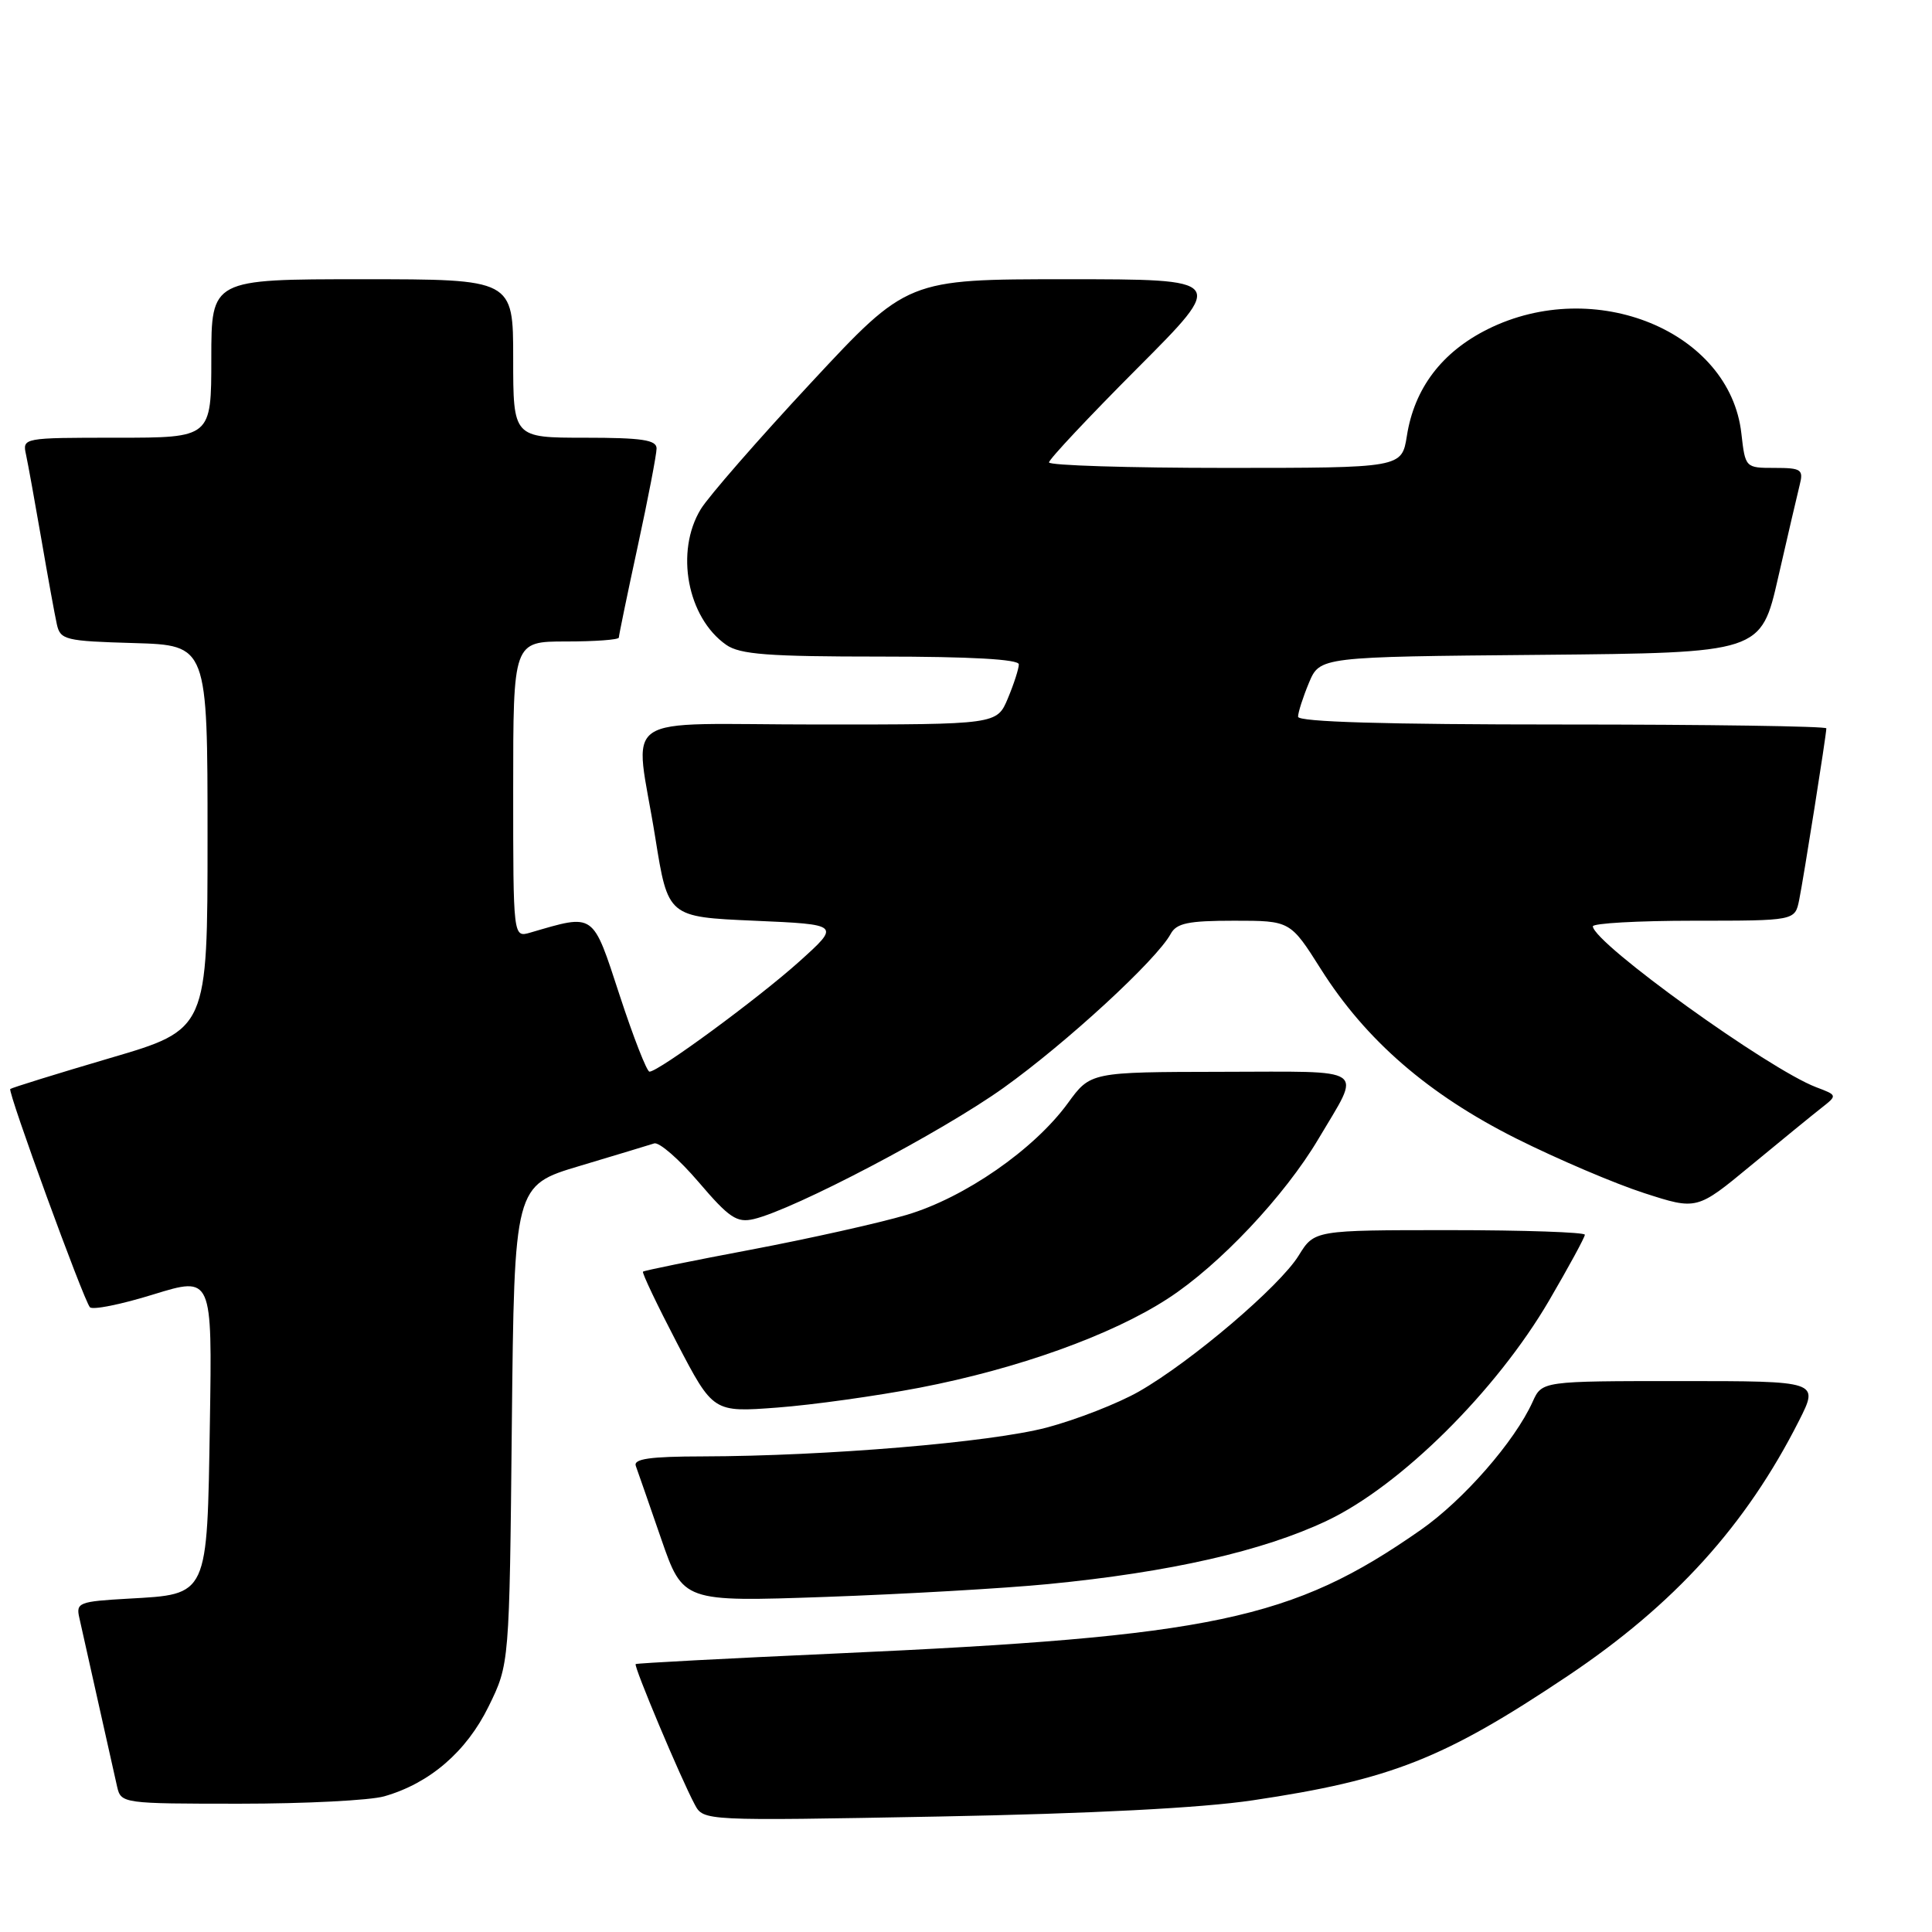 <?xml version="1.0" encoding="UTF-8" standalone="no"?>
<!DOCTYPE svg PUBLIC "-//W3C//DTD SVG 1.1//EN" "http://www.w3.org/Graphics/SVG/1.1/DTD/svg11.dtd" >
<svg xmlns="http://www.w3.org/2000/svg" xmlns:xlink="http://www.w3.org/1999/xlink" version="1.1" viewBox="0 0 256 256">
 <g >
 <path fill="currentColor"
d=" M 166.00 238.55 C 184.29 235.83 191.31 233.06 207.69 222.10 C 221.84 212.63 231.35 202.15 238.38 188.25 C 241.03 183.00 241.03 183.00 222.68 183.00 C 204.32 183.00 204.32 183.00 203.08 185.75 C 200.70 191.01 193.92 198.77 188.23 202.74 C 171.21 214.63 160.71 216.85 110.71 219.10 C 96.30 219.75 84.38 220.38 84.23 220.50 C 83.93 220.73 90.19 235.63 92.06 239.11 C 93.22 241.28 93.22 241.28 124.36 240.70 C 144.56 240.32 159.19 239.57 166.00 238.55 Z  M 50.92 238.02 C 56.94 236.30 61.80 232.11 64.74 226.12 C 67.50 220.50 67.50 220.50 67.82 188.79 C 68.15 157.08 68.15 157.08 76.82 154.49 C 81.60 153.06 86.03 151.72 86.68 151.51 C 87.33 151.29 89.98 153.60 92.57 156.63 C 96.63 161.39 97.64 162.06 99.89 161.53 C 105.27 160.25 124.80 149.99 132.98 144.14 C 141.33 138.17 153.26 127.18 155.12 123.75 C 155.89 122.32 157.45 122.00 163.52 122.00 C 170.97 122.00 170.97 122.00 175.04 128.44 C 180.98 137.84 189.28 145.03 200.93 150.87 C 206.39 153.60 214.01 156.85 217.86 158.09 C 224.85 160.35 224.85 160.35 232.02 154.42 C 235.96 151.17 240.15 147.74 241.33 146.82 C 243.48 145.13 243.48 145.13 240.65 144.06 C 234.32 141.65 211.24 125.03 211.06 122.75 C 211.03 122.34 217.04 122.00 224.42 122.00 C 237.84 122.00 237.84 122.00 238.40 119.25 C 239.00 116.27 242.00 97.35 242.00 96.51 C 242.00 96.23 226.25 96.00 207.00 96.00 C 183.61 96.00 172.00 95.66 172.00 94.97 C 172.00 94.40 172.65 92.38 173.44 90.48 C 174.89 87.03 174.89 87.03 204.11 86.77 C 233.34 86.50 233.34 86.50 235.62 76.50 C 236.88 71.00 238.16 65.49 238.47 64.25 C 238.99 62.21 238.68 62.00 235.15 62.00 C 231.27 62.00 231.26 61.99 230.74 57.43 C 229.22 43.90 211.32 36.55 197.13 43.62 C 191.05 46.65 187.41 51.45 186.42 57.75 C 185.74 62.00 185.74 62.00 162.37 62.00 C 149.52 62.00 139.00 61.67 139.00 61.27 C 139.00 60.86 144.28 55.24 150.73 48.77 C 162.47 37.00 162.47 37.00 141.35 37.00 C 120.22 37.00 120.22 37.00 107.47 50.71 C 100.45 58.25 93.88 65.79 92.86 67.46 C 89.43 73.08 91.07 81.83 96.22 85.44 C 98.04 86.72 101.78 87.00 116.72 87.00 C 128.62 87.00 135.00 87.36 135.00 88.03 C 135.00 88.60 134.35 90.62 133.55 92.53 C 132.10 96.00 132.10 96.00 108.55 96.00 C 81.21 96.00 84.11 94.00 86.83 111.00 C 88.51 121.50 88.51 121.50 99.94 122.00 C 111.36 122.50 111.36 122.50 105.93 127.39 C 100.54 132.24 87.27 142.00 86.06 142.00 C 85.71 142.00 83.93 137.45 82.11 131.89 C 78.47 120.79 78.87 121.07 70.25 123.58 C 68.00 124.23 68.00 124.23 68.00 104.62 C 68.00 85.00 68.00 85.00 75.00 85.00 C 78.85 85.00 82.00 84.77 82.00 84.48 C 82.00 84.20 83.12 78.76 84.50 72.40 C 85.88 66.04 87.00 60.20 87.00 59.42 C 87.00 58.29 85.04 58.00 77.50 58.00 C 68.00 58.00 68.00 58.00 68.00 47.50 C 68.00 37.00 68.00 37.00 48.00 37.00 C 28.00 37.00 28.00 37.00 28.00 47.50 C 28.00 58.00 28.00 58.00 15.48 58.00 C 3.02 58.00 2.96 58.01 3.45 60.25 C 3.72 61.49 4.63 66.55 5.49 71.50 C 6.34 76.45 7.26 81.50 7.53 82.71 C 7.99 84.79 8.63 84.95 17.76 85.21 C 27.50 85.50 27.50 85.50 27.50 110.95 C 27.50 136.41 27.50 136.41 14.58 140.20 C 7.48 142.29 1.53 144.14 1.36 144.30 C 1.00 144.67 11.05 172.21 11.91 173.21 C 12.25 173.61 16.04 172.85 20.32 171.52 C 28.12 169.12 28.12 169.12 27.81 188.53 C 27.44 211.67 27.65 211.23 17.01 211.83 C 10.47 212.20 10.05 212.36 10.51 214.36 C 10.78 215.54 11.90 220.55 13.00 225.50 C 14.10 230.45 15.24 235.51 15.52 236.75 C 16.03 238.97 16.28 239.00 31.78 239.00 C 40.43 239.00 49.05 238.56 50.92 238.02 Z  M 138.89 209.90 C 155.02 208.33 167.36 205.52 175.83 201.50 C 185.59 196.87 198.24 184.33 205.25 172.35 C 207.86 167.88 210.00 163.95 210.00 163.61 C 210.00 163.28 201.94 163.00 192.08 163.00 C 174.16 163.00 174.16 163.00 172.08 166.37 C 169.56 170.45 157.85 180.42 150.92 184.38 C 148.15 185.96 142.65 188.11 138.69 189.16 C 131.26 191.12 109.53 192.94 93.14 192.98 C 86.08 192.99 83.90 193.31 84.25 194.25 C 84.50 194.94 86.01 199.27 87.60 203.88 C 90.50 212.26 90.50 212.26 109.39 211.60 C 119.77 211.23 133.05 210.47 138.89 209.90 Z  M 121.85 183.88 C 134.84 181.38 147.26 176.93 154.73 172.08 C 161.56 167.66 170.23 158.46 174.70 150.91 C 180.44 141.21 181.58 142.00 161.86 142.02 C 144.50 142.05 144.50 142.05 141.50 146.17 C 137.02 152.32 127.82 158.70 120.13 160.98 C 116.48 162.06 107.20 164.13 99.50 165.59 C 91.80 167.04 85.37 168.35 85.20 168.50 C 85.04 168.64 87.07 172.90 89.70 177.95 C 94.50 187.15 94.50 187.15 103.00 186.51 C 107.67 186.16 116.16 184.97 121.85 183.88 Z "/>
</g>
</svg>